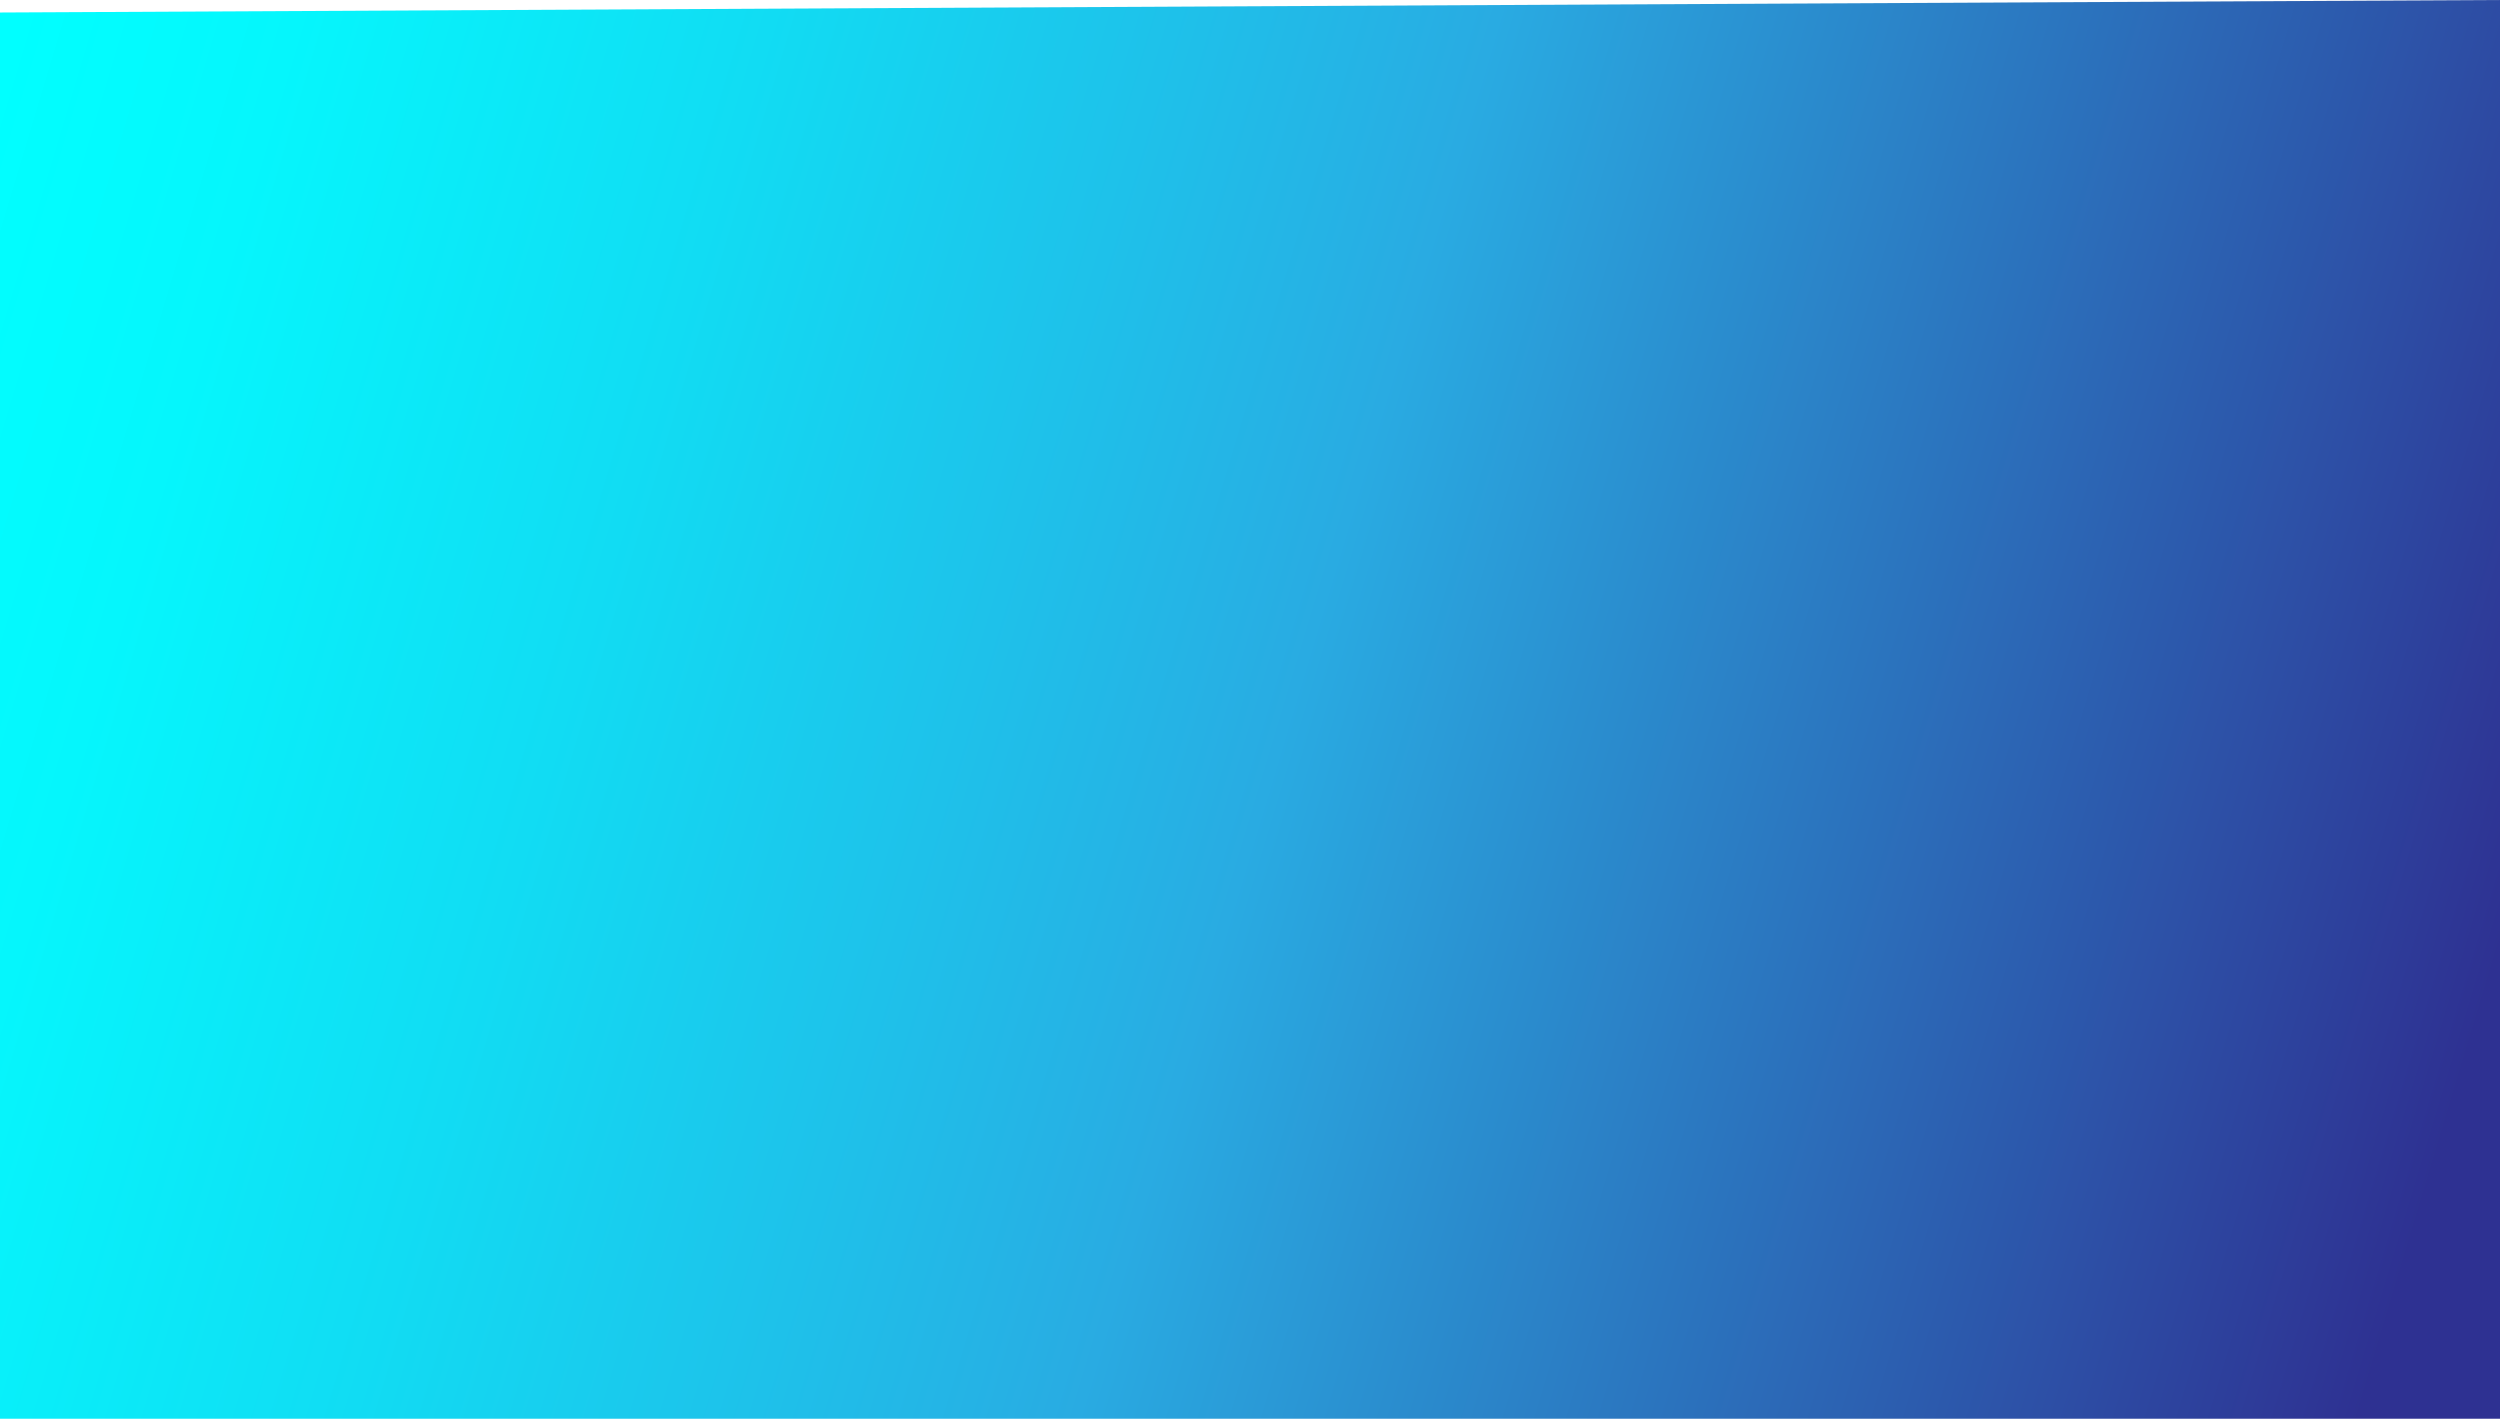 <svg id="Layer_1" data-name="Layer 1" xmlns="http://www.w3.org/2000/svg" xmlns:xlink="http://www.w3.org/1999/xlink" width="1920" height="1089.61" viewBox="0 0 1920 1089.61">
  <defs>
    <style>
      .cls-1 {
        fill: url(#linear-gradient);
      }

      .cls-2 {
        fill: url(#linear-gradient-2);
      }
    </style>
    <linearGradient id="linear-gradient" x1="-54.51" y1="240.39" x2="1911.74" y2="830.39" gradientUnits="userSpaceOnUse">
      <stop offset="0" stop-color="aqua"/>
      <stop offset="0.1" stop-color="#05f6fc"/>
      <stop offset="0.27" stop-color="#11dcf3"/>
      <stop offset="0.49" stop-color="#25b3e5"/>
      <stop offset="0.53" stop-color="#29abe2"/>
      <stop offset="0.99" stop-color="#2e3192"/>
    </linearGradient>
    <linearGradient id="linear-gradient-2" x1="210.04" y1="-779.99" x2="210.04" y2="-779.99" xlink:href="#linear-gradient"/>
  </defs>
  <title>bg2</title>
  <polyline class="cls-1" points="1920 0 1920 1089.61 0 1089.61 0 9.61"/>
  <path class="cls-2" d="M210-780" transform="translate(0 9.61)"/>
</svg>
